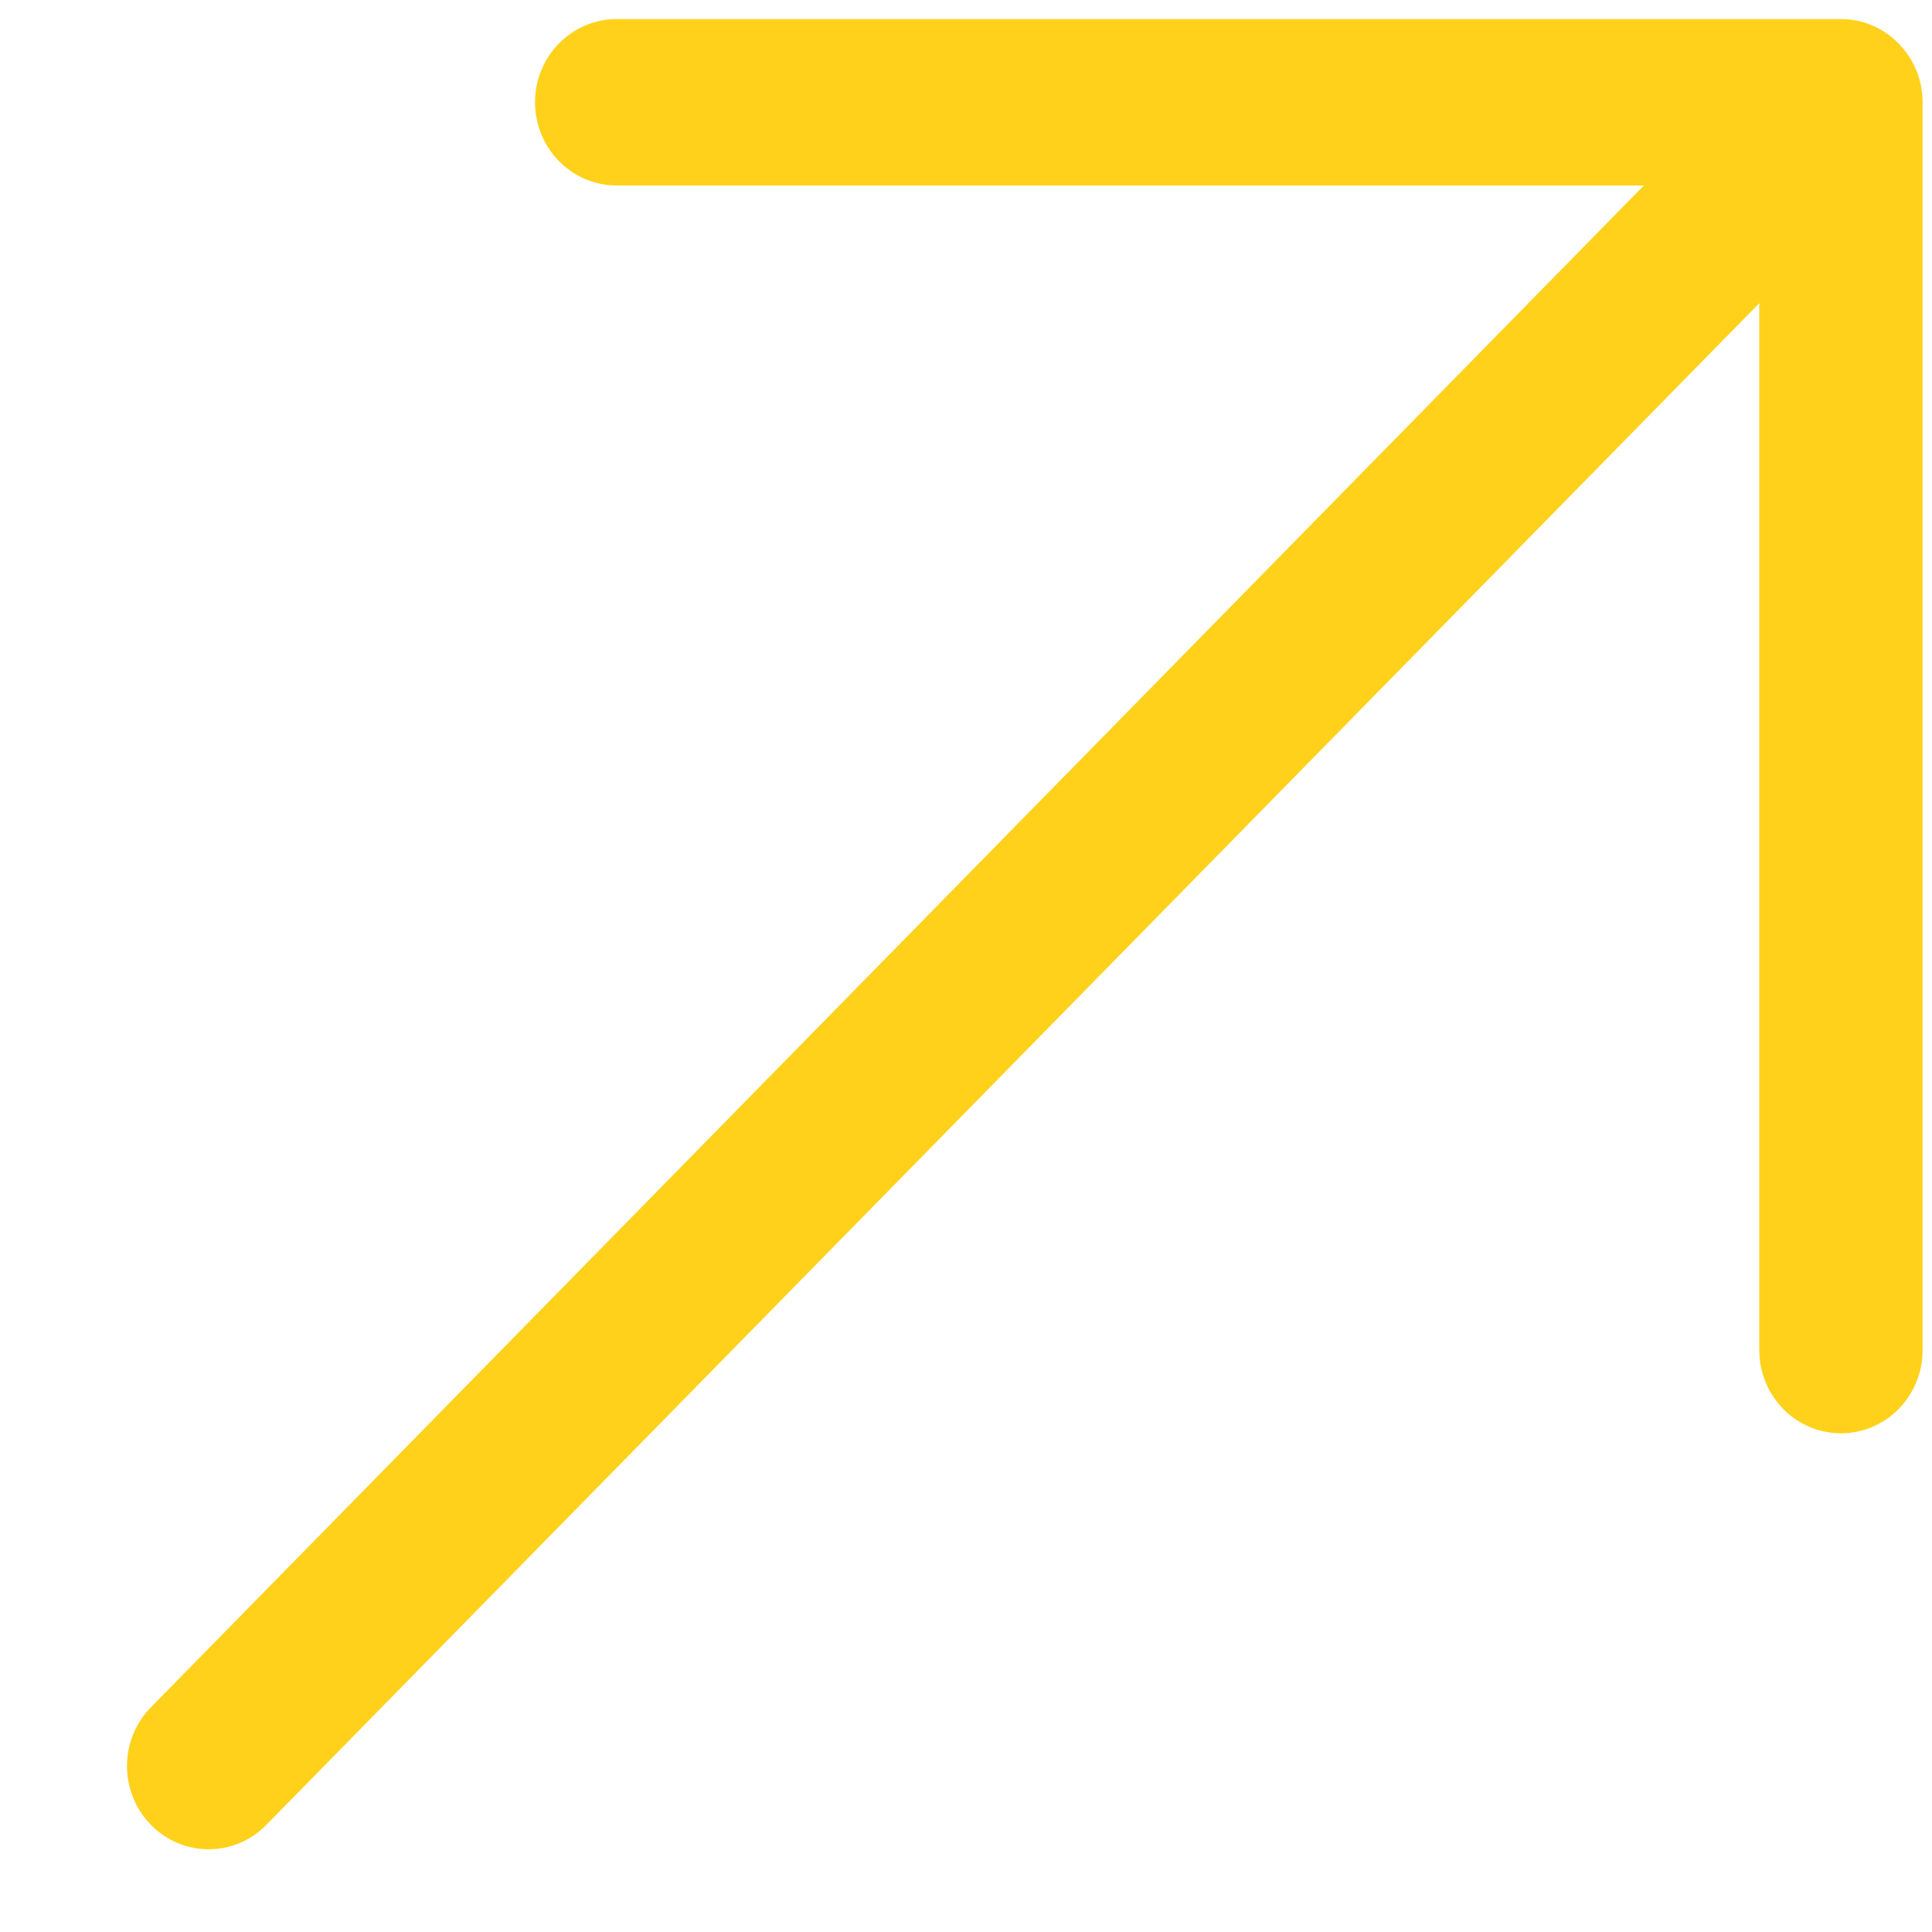 <svg width="15" height="15" viewBox="0 0 15 15" fill="none" xmlns="http://www.w3.org/2000/svg">
<path fill-rule="evenodd" clip-rule="evenodd" d="M4.788 0.148L14.293 0.148C14.461 0.148 14.622 0.216 14.741 0.338C14.86 0.459 14.927 0.623 14.927 0.794V10.482C14.927 10.839 14.643 11.128 14.293 11.128C13.943 11.128 13.659 10.839 13.659 10.482V2.354L2.068 14.168C1.82 14.421 1.419 14.421 1.172 14.168C0.924 13.916 0.924 13.507 1.172 13.255L12.763 1.44L4.788 1.44C4.438 1.44 4.154 1.151 4.154 0.794C4.154 0.438 4.438 0.148 4.788 0.148Z" fill="#FFD11A"/>
</svg>
